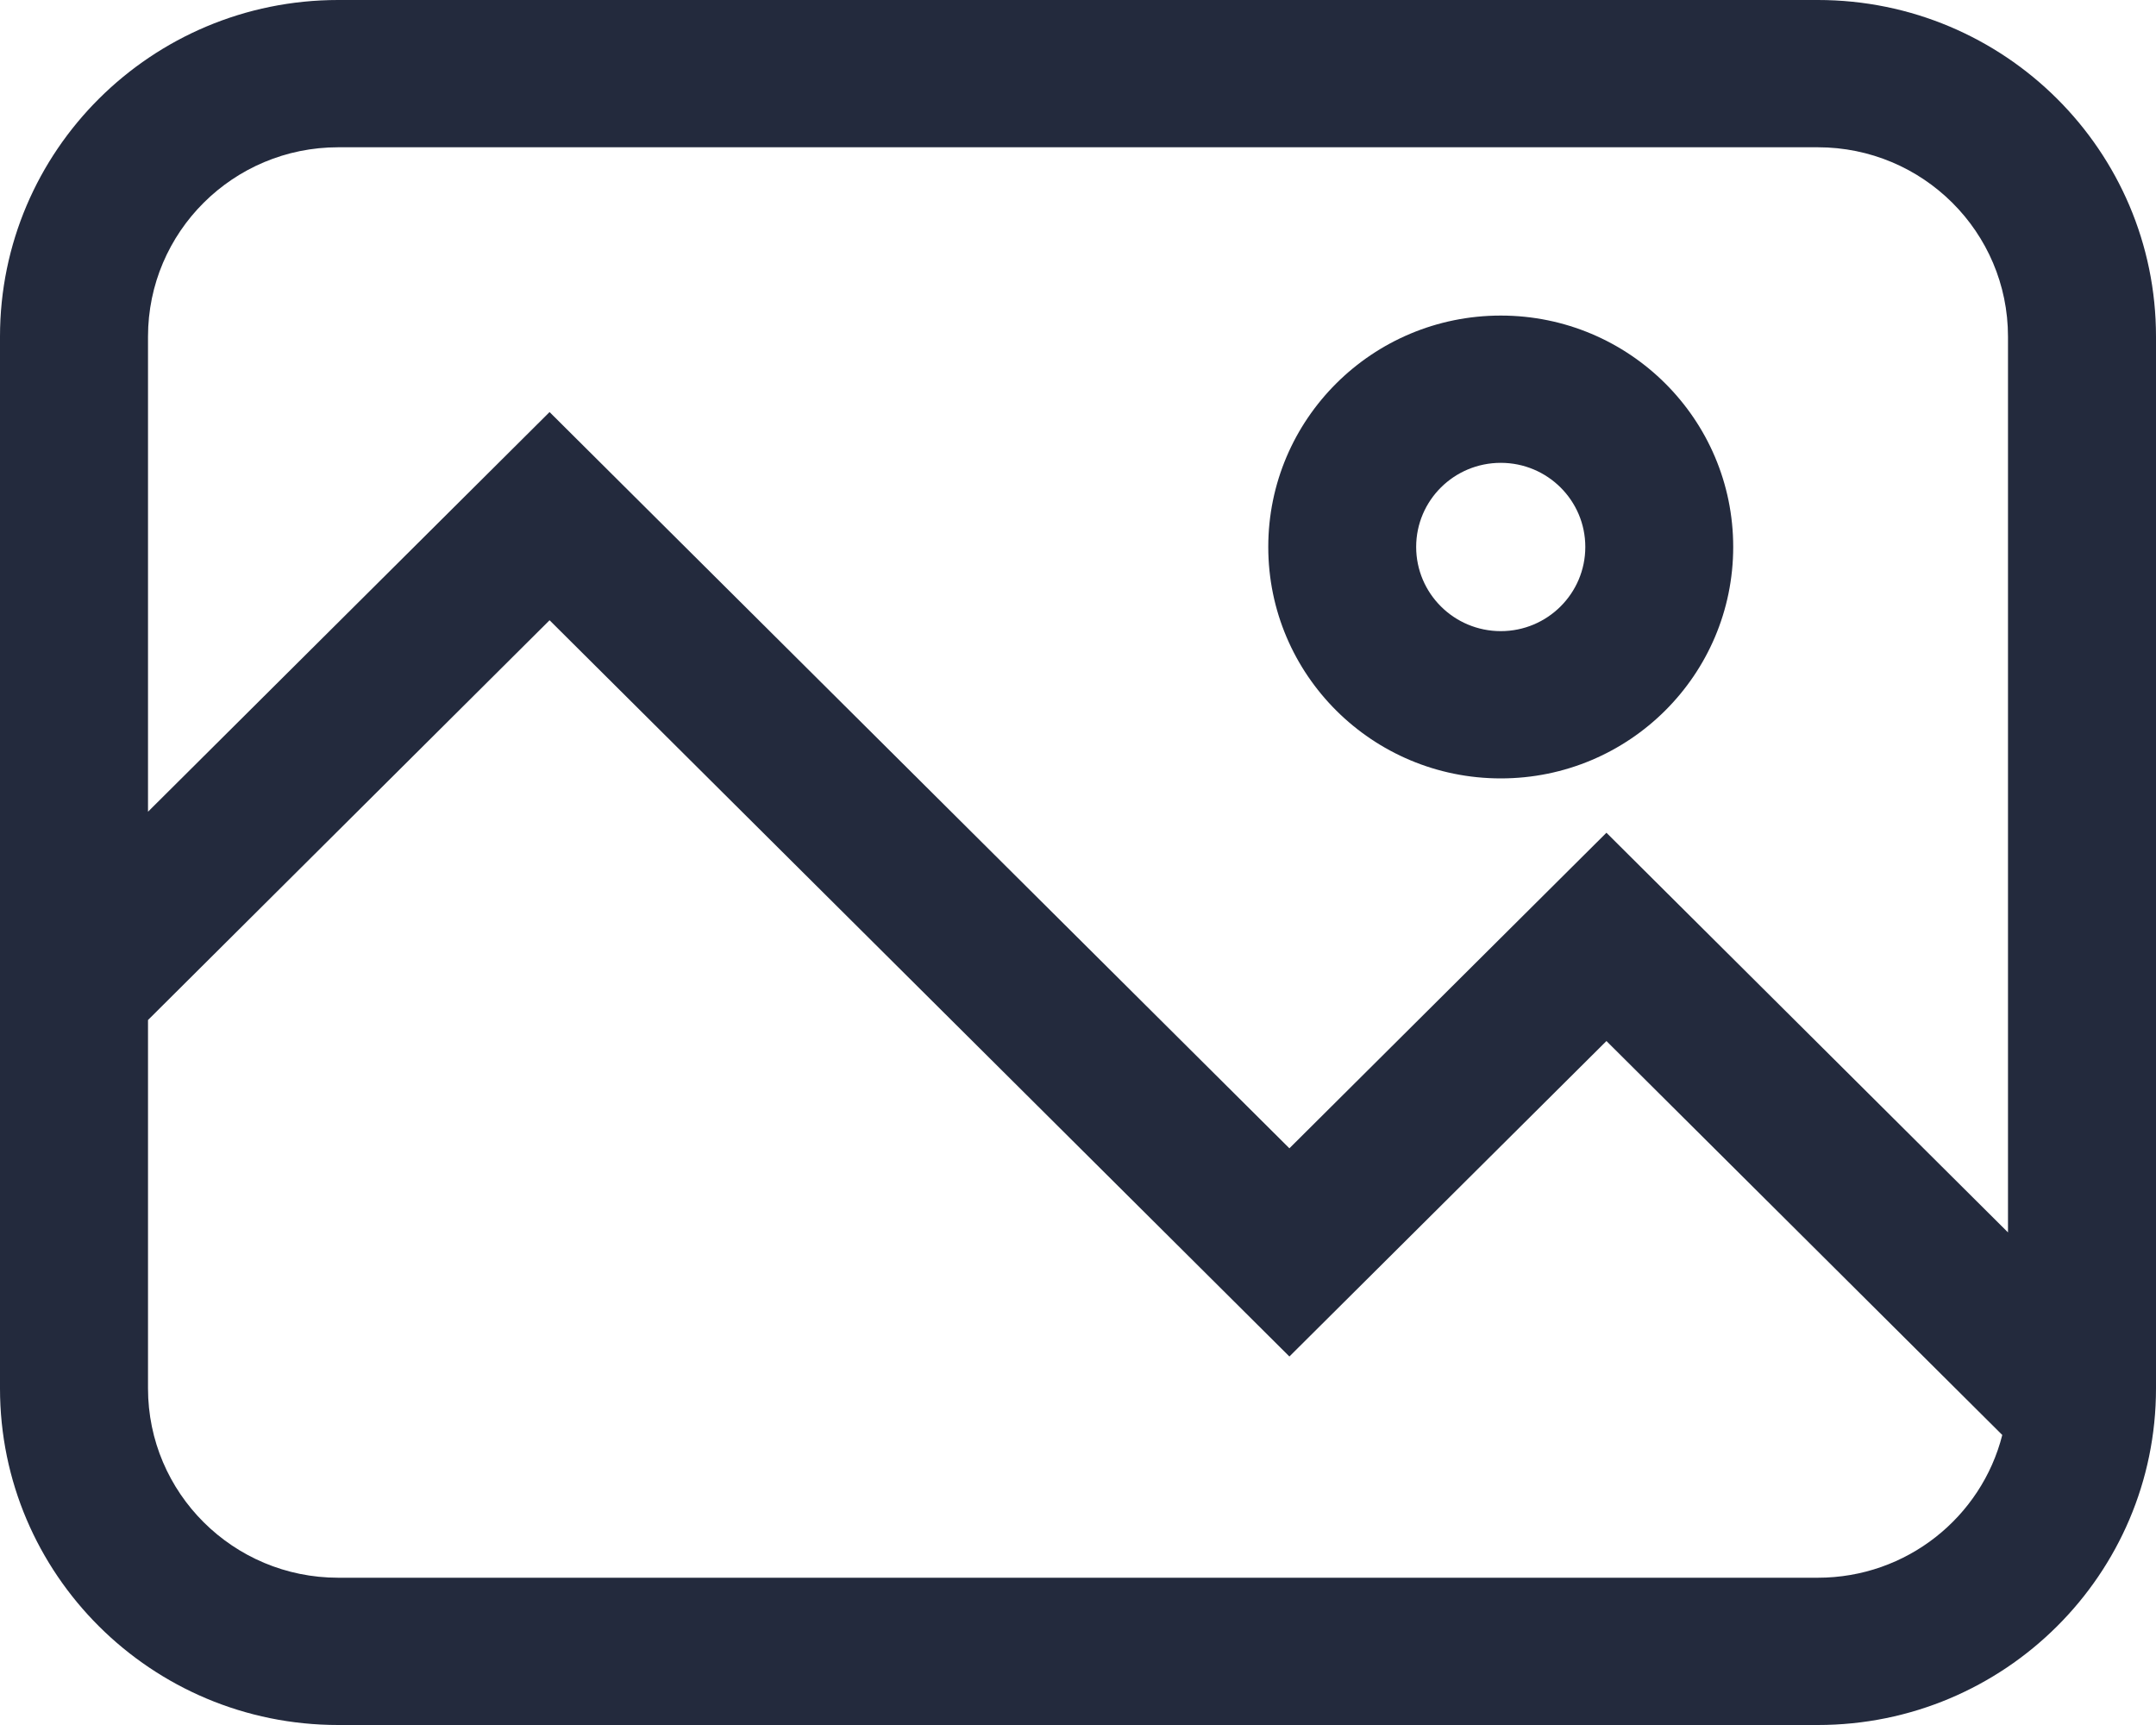 <svg width="20" height="16" viewBox="0 0 20 16" fill="none" xmlns="http://www.w3.org/2000/svg">
<path fill-rule="evenodd" clip-rule="evenodd" d="M13.922 7.22C15.113 7.22 16.078 6.259 16.078 5.073C16.078 3.888 15.113 2.927 13.922 2.927C12.73 2.927 11.765 3.888 11.765 5.073C11.765 6.259 12.73 7.22 13.922 7.22ZM14.706 5.073C14.706 5.504 14.355 5.854 13.922 5.854C13.488 5.854 13.137 5.504 13.137 5.073C13.137 4.642 13.488 4.293 13.922 4.293C14.355 4.293 14.706 4.642 14.706 5.073Z" fill="#232A3D"/>
<path fill-rule="evenodd" clip-rule="evenodd" d="M3.137 0C1.405 0 0 1.398 0 3.122V12.878C0 14.602 1.405 16 3.137 16H16.863C18.595 16 20 14.602 20 12.878V3.122C20 1.398 18.595 0 16.863 0H3.137ZM14.902 7.724L11.961 10.651L5.098 3.822L1.373 7.529V3.122C1.373 2.152 2.163 1.366 3.137 1.366H16.863C17.837 1.366 18.627 2.152 18.627 3.122V11.431L14.902 7.724ZM11.961 12.582L14.902 9.656L18.574 13.31C18.381 14.071 17.688 14.634 16.863 14.634H3.137C2.163 14.634 1.373 13.848 1.373 12.878V9.461L5.098 5.753L11.961 12.582Z" fill="#232A3D"/>
</svg>
